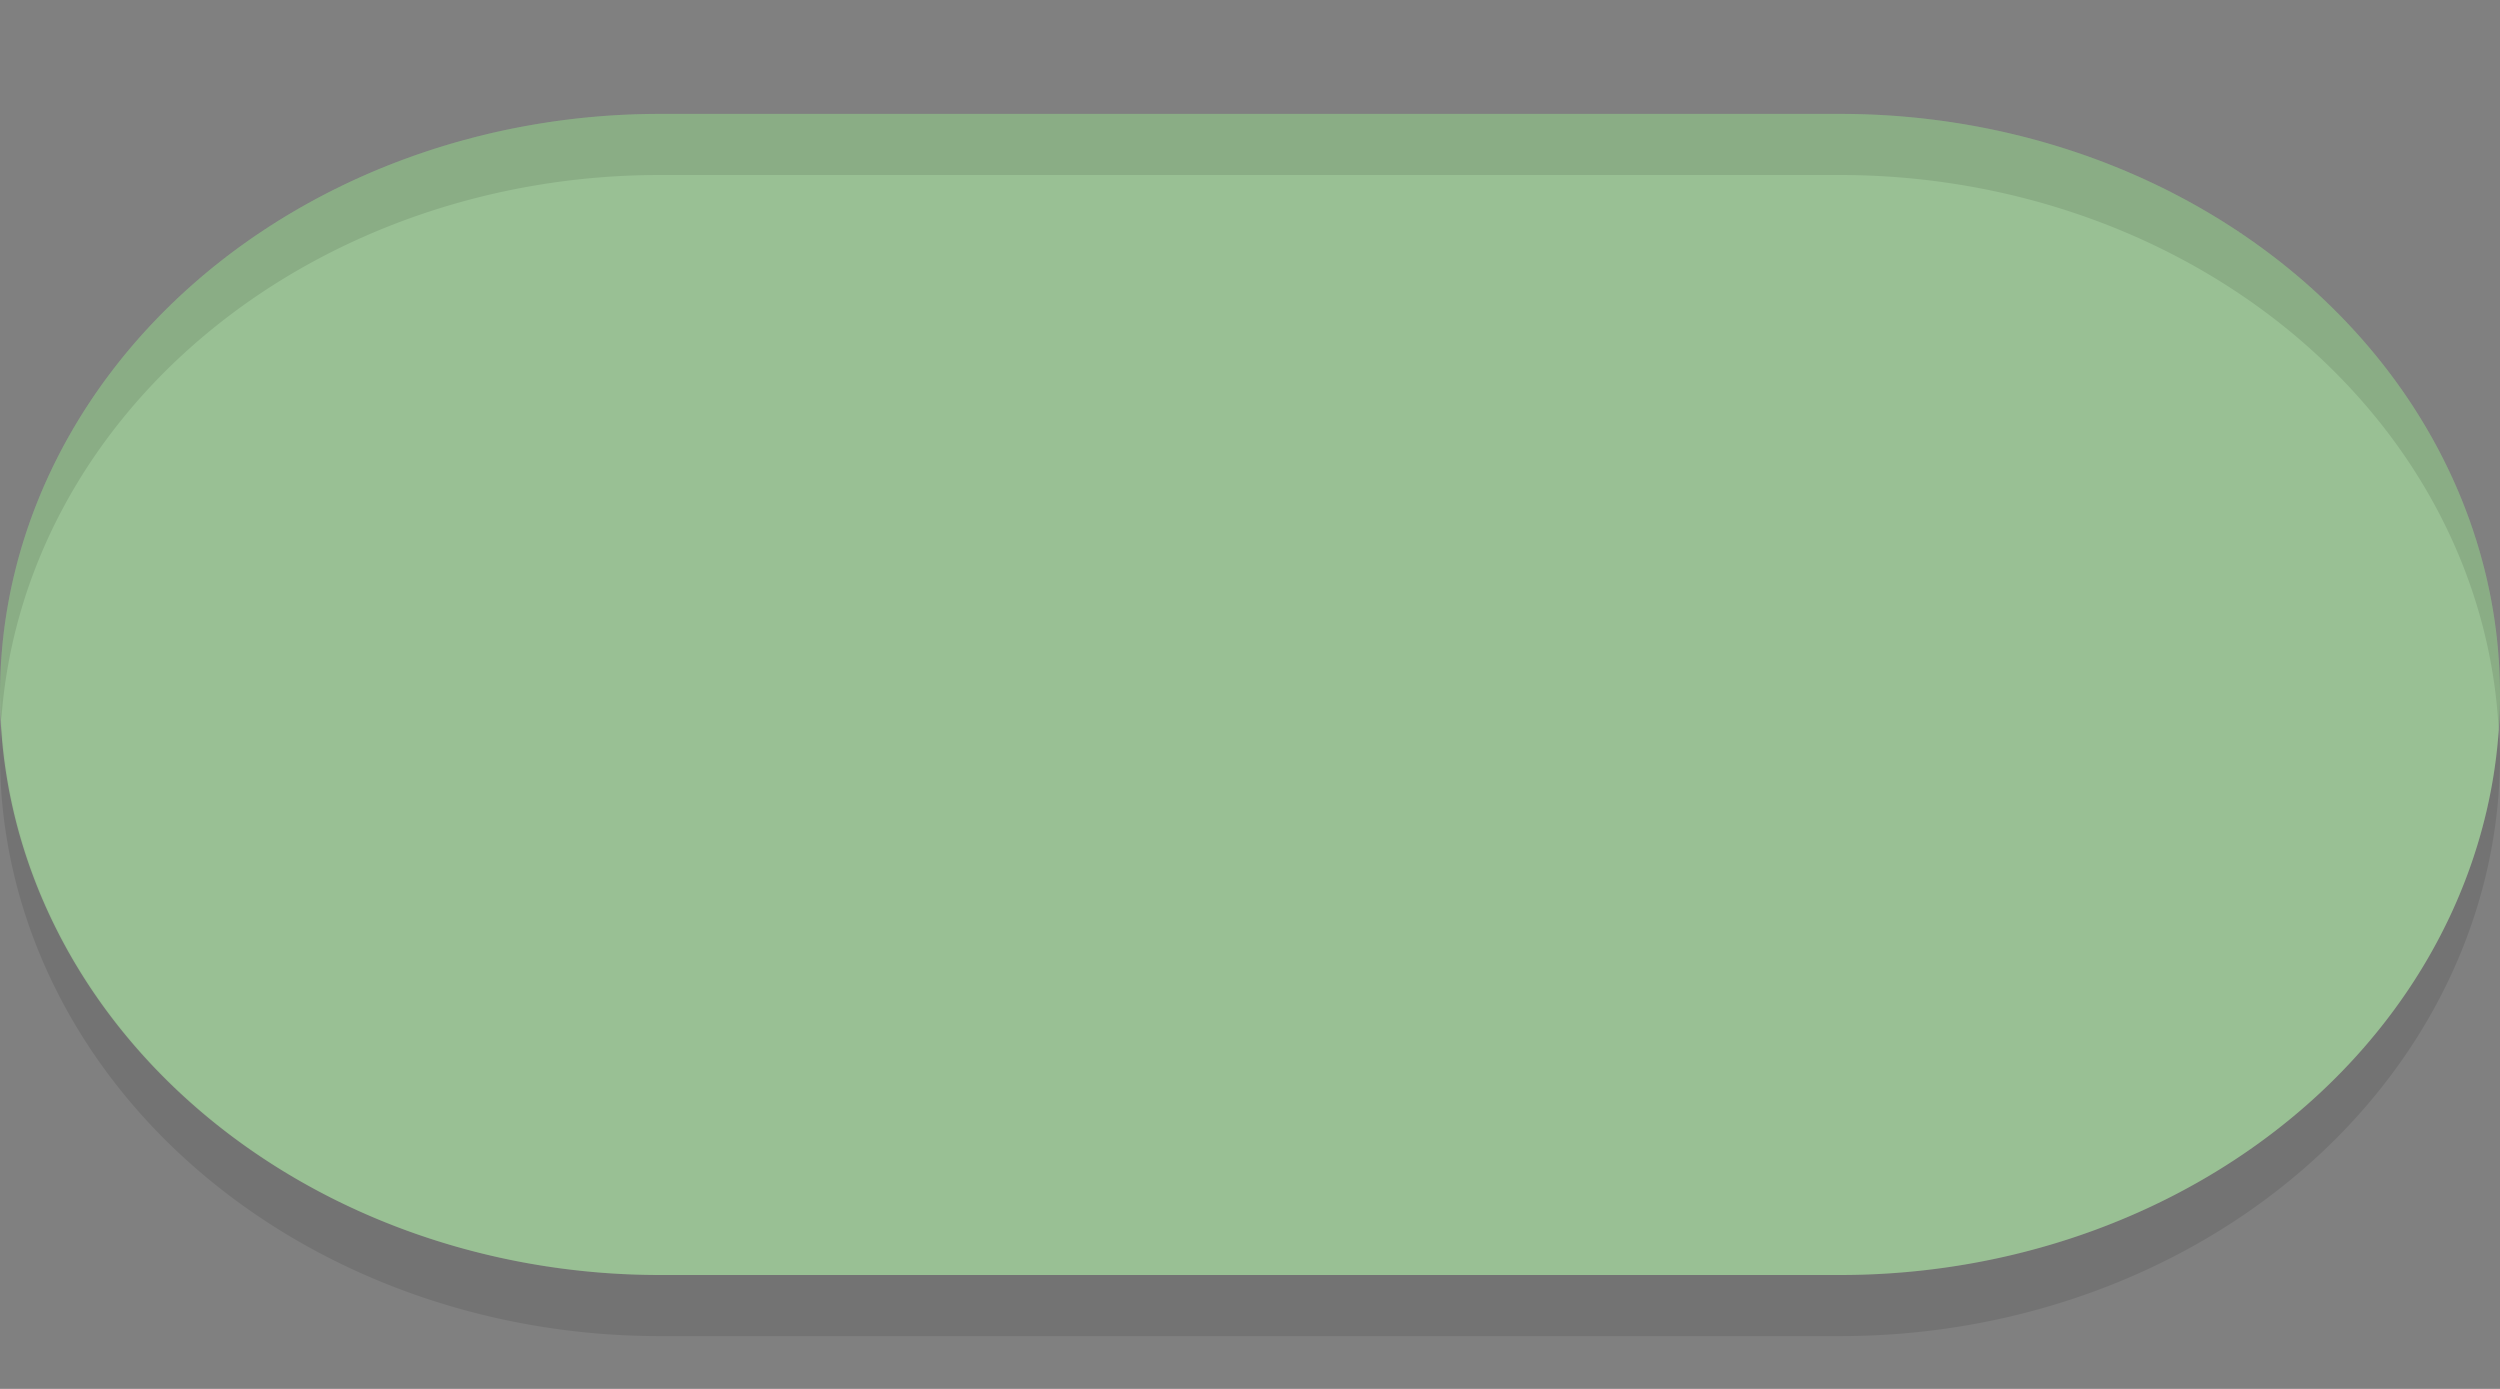 <?xml version="1.0" encoding="UTF-8" standalone="no"?>
<!-- Generator: Gravit.io -->

<svg
   style="isolation:isolate"
   viewBox="0 0 45 25"
   width="45"
   height="25"
   version="1.1"
   id="svg4"
   sodipodi:docname="switch-on-insensitive.svg"
   inkscape:version="1.3.2 (091e20ef0f, 2023-11-25)"
   xmlns:inkscape="http://www.inkscape.org/namespaces/inkscape"
   xmlns:sodipodi="http://sodipodi.sourceforge.net/DTD/sodipodi-0.dtd"
   xmlns:xlink="http://www.w3.org/1999/xlink"
   xmlns="http://www.w3.org/2000/svg"
   xmlns:svg="http://www.w3.org/2000/svg">
  <rect x="0" y="0" width="45" height="25" fill="#808080" stroke="none"/>
  <defs
     id="defs8">
    <linearGradient
       id="linearGradient1"
       inkscape:collect="always">
      <stop
         style="stop-color:#495aff;stop-opacity:1;"
         offset="0"
         id="stop1" />
      <stop
         style="stop-color:#0014cc;stop-opacity:1;"
         offset="1"
         id="stop2" />
    </linearGradient>
    <linearGradient
       inkscape:collect="always"
       xlink:href="#linearGradient1"
       id="linearGradient2"
       x1="0"
       y1="12.5"
       x2="45"
       y2="12.5"
       gradientUnits="userSpaceOnUse" />
  </defs>
  <sodipodi:namedview
     id="namedview6"
     pagecolor="#ffffff"
     bordercolor="#000000"
     borderopacity="0.25"
     inkscape:showpageshadow="2"
     inkscape:pageopacity="0.0"
     inkscape:pagecheckerboard="0"
     inkscape:deskcolor="#d1d1d1"
     showgrid="false"
     inkscape:zoom="17.908555"
     inkscape:cx="3.1269971"
     inkscape:cy="13.12222"
     inkscape:window-width="2560"
     inkscape:window-height="1372"
     inkscape:window-x="0"
     inkscape:window-y="0"
     inkscape:window-maximized="1"
     inkscape:current-layer="svg4"
     showguides="true">
    <sodipodi:guide
       position="5.301,16.337"
       orientation="1,0"
       id="guide24204"
       inkscape:locked="false" />
    <sodipodi:guide
       position="-27.848,13.845"
       orientation="1,0"
       id="guide24206"
       inkscape:locked="false" />
    <sodipodi:guide
       position="42.049,6.171"
       orientation="1,0"
       id="guide24208"
       inkscape:locked="false" />
    <sodipodi:guide
       position="35.514,10.482"
       orientation="1,0"
       id="guide29402"
       inkscape:locked="false" />
  </sodipodi:namedview>
  <path
     id="rect27178"
     style="display:none;opacity:0.5;fill:url(#linearGradient2);fill-opacity:1;stroke-width:0"
     d="m 10.5,2 h 24 C 40.317,2 45,6.683 45,12.5 45,18.317 40.317,23 34.5,23 h -24 C 4.683,23 0,18.317 0,12.5 0,6.683 4.683,2 10.5,2 Z" />
  <path
     style="isolation:isolate;fill:#000000;fill-opacity:0.1;stroke-width:1.173"
     d="M 0.024,12.955 A 11.875,10.45 0 0 0 0,13.6 11.875,10.45 0 0 0 11.875,24.05 h 9.375 2.5 9.375 A 11.875,10.45 0 0 0 45,13.6 11.875,10.45 0 0 0 44.976,13.145 11.875,10.45 0 0 1 33.125,22.95 h -9.375 -2.5 -9.375 A 11.875,10.45 0 0 1 0.024,12.955 Z"
     id="path900" />
  <path
     style="display:inline;isolation:isolate;fill:#b2ffa9;fill-opacity:1;stroke-width:1.173;opacity:0.5"
     d="M 11.875,2.05 A 11.875,10.45 0 0 0 0,12.5 11.875,10.45 0 0 0 11.875,22.95 h 9.375 2.5 9.375 A 11.875,10.45 0 0 0 45,12.5 11.875,10.45 0 0 0 33.125,2.05 h -9.375 -2.5 z"
     id="path872"
     inkscape:connector-curvature="0" />
  <path
     style="isolation:isolate;fill:#000000;fill-opacity:0.1;stroke-width:1.173"
     d="M 11.875,2.05 A 11.875,10.45 0 0 0 0,12.5 11.875,10.45 0 0 0 0.024,12.955 11.875,10.45 0 0 1 11.875,3.15 h 9.375 2.5 9.375 A 11.875,10.45 0 0 1 44.976,13.145 11.875,10.45 0 0 0 45,12.5 11.875,10.45 0 0 0 33.125,2.05 h -9.375 -2.5 z"
     id="path902" />
</svg>
